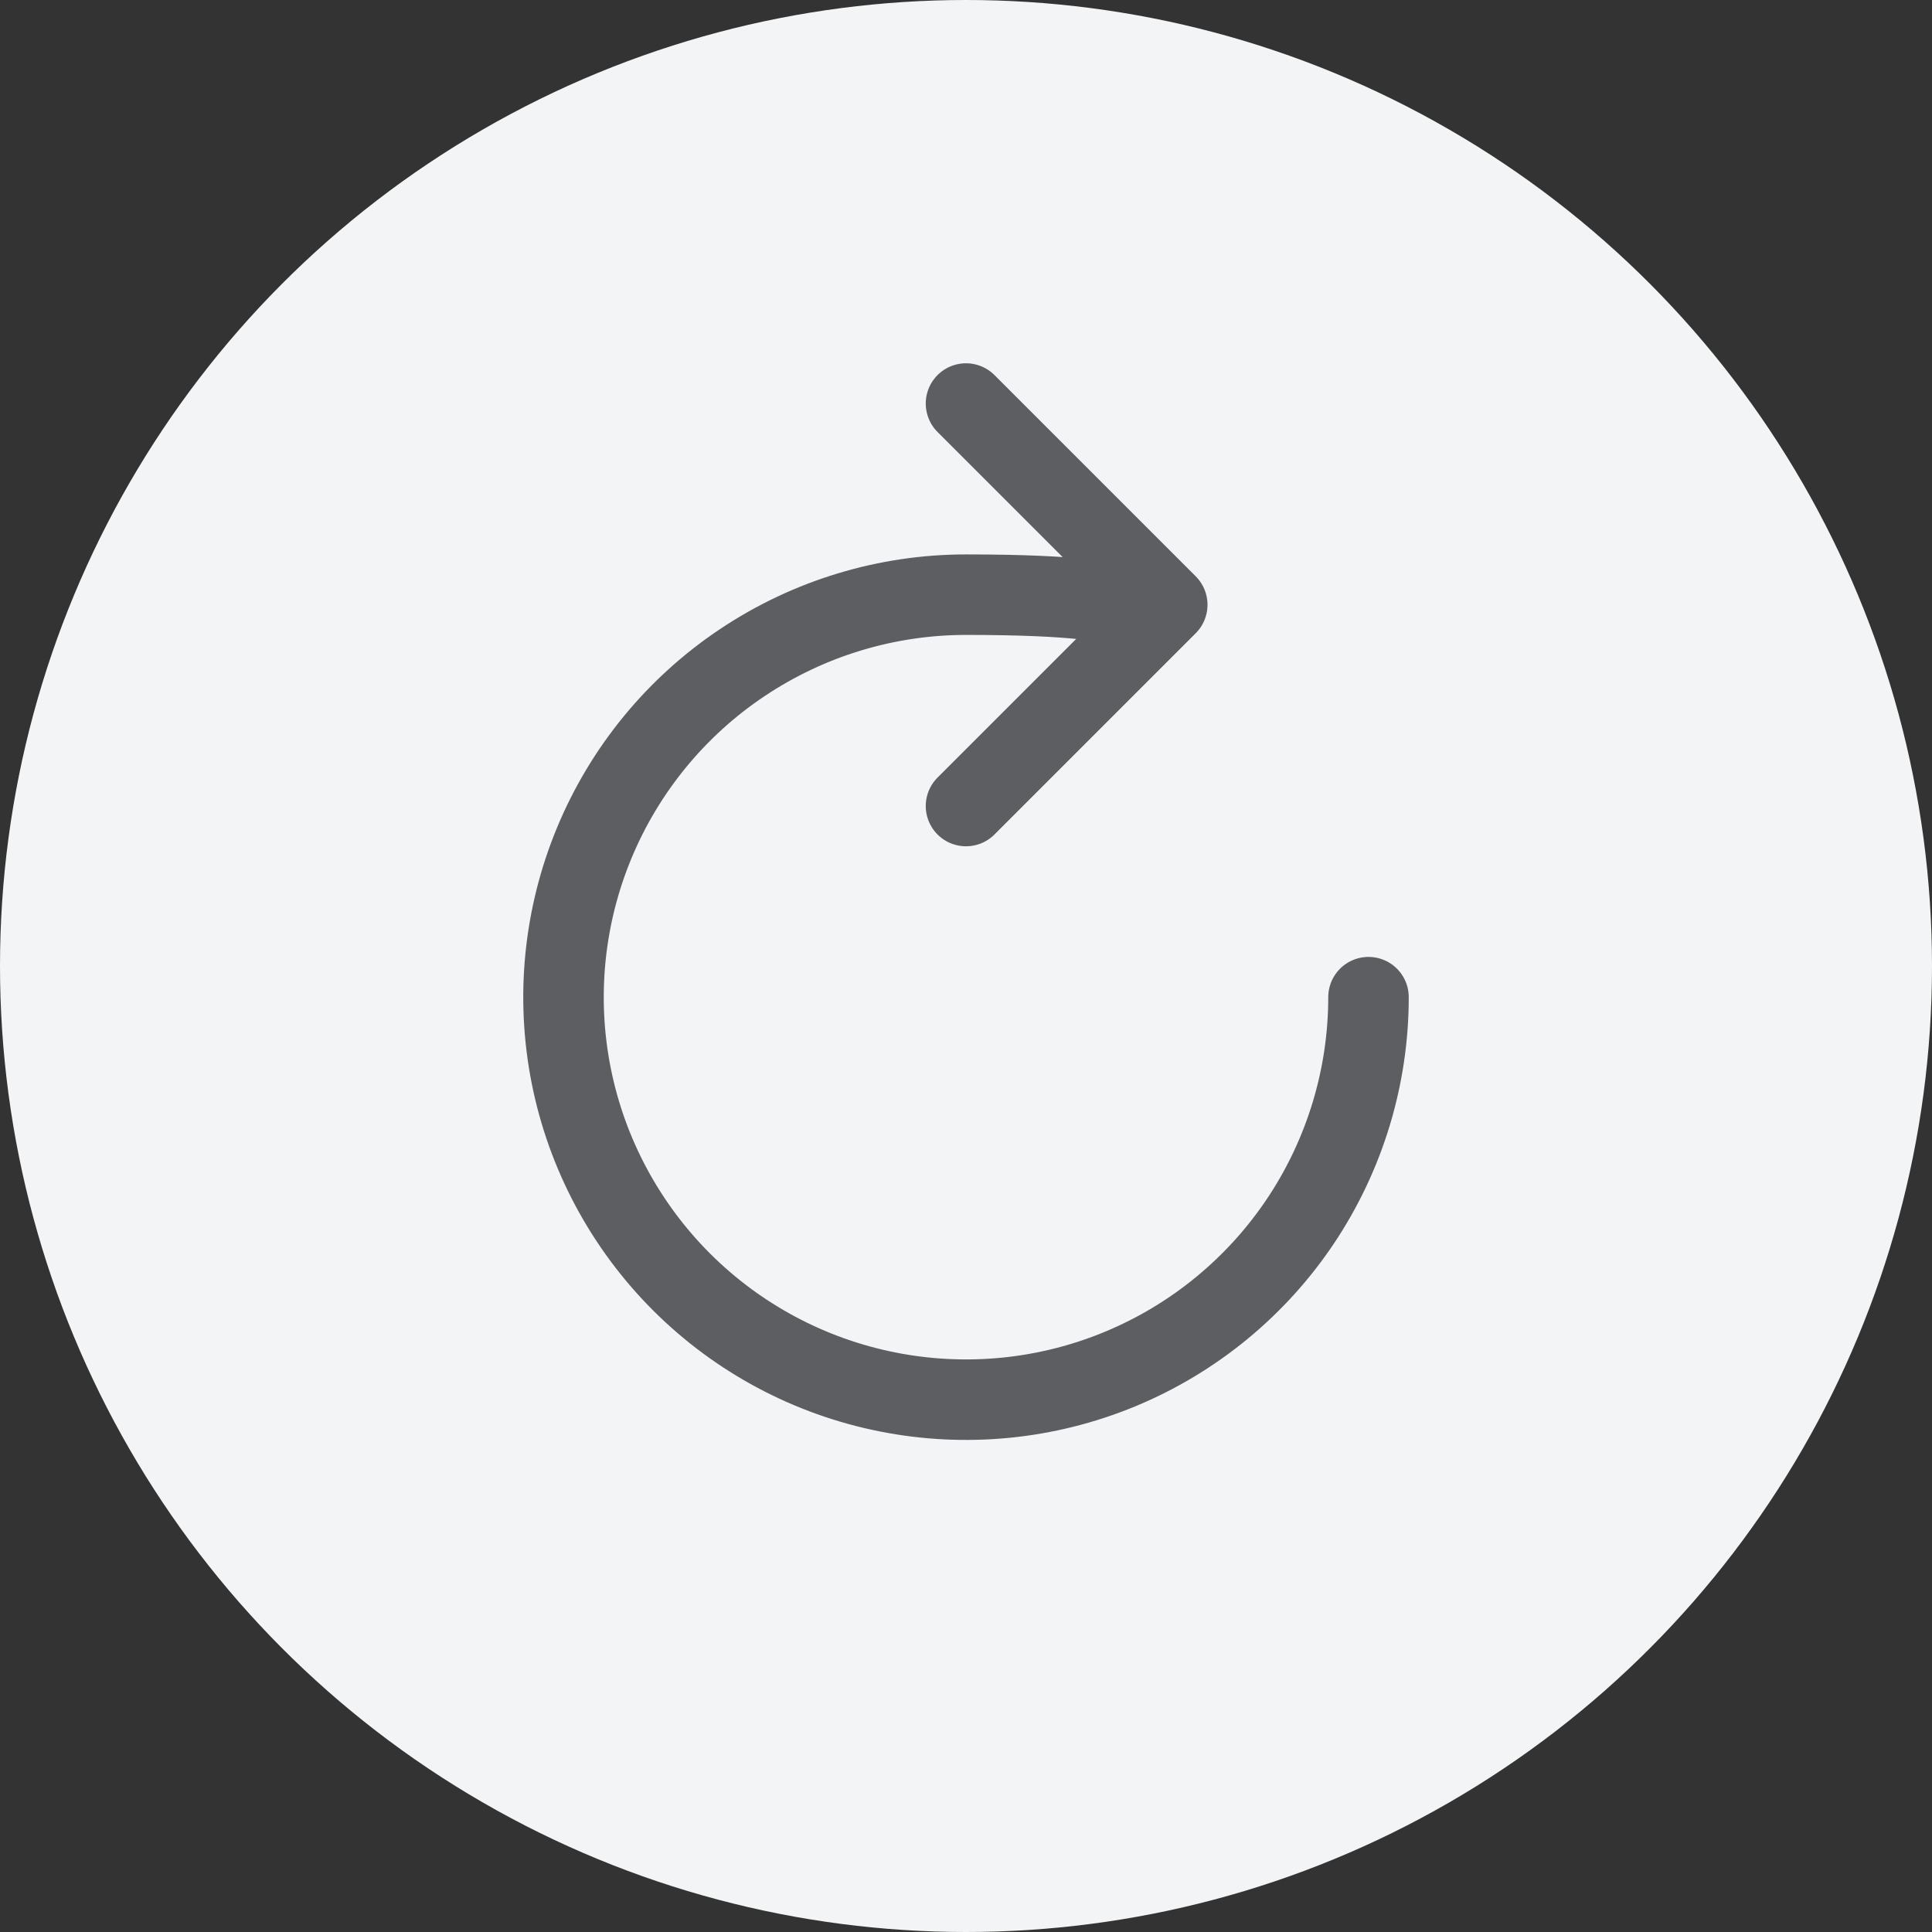 <svg width="30" height="30" viewBox="0 0 30 30" fill="none" xmlns="http://www.w3.org/2000/svg">
<rect x="0" y="0" width="30" height="30" fill="#333333" stroke="none"/>
<circle cx="15" cy="15" r="15" fill="#F2F4F5"/>
<path d="M17.5 9.703C17.5 9.703 18.452 9.234 15 9.234C13.764 9.234 12.556 9.601 11.528 10.288C10.5 10.974 9.699 11.951 9.226 13.093C8.753 14.235 8.629 15.491 8.87 16.704C9.111 17.916 9.707 19.03 10.581 19.904C11.455 20.778 12.568 21.373 13.781 21.614C14.993 21.855 16.25 21.732 17.392 21.259C18.534 20.786 19.51 19.985 20.197 18.957C20.883 17.929 21.25 16.721 21.25 15.484" stroke="#5C5E62" stroke-width="1.25" stroke-miterlimit="10" stroke-linecap="round"/>
<path d="M15 6.266L18.125 9.391L15 12.516" stroke="#5C5E62" stroke-width="1.25" stroke-linecap="round" stroke-linejoin="round"/>
</svg>
